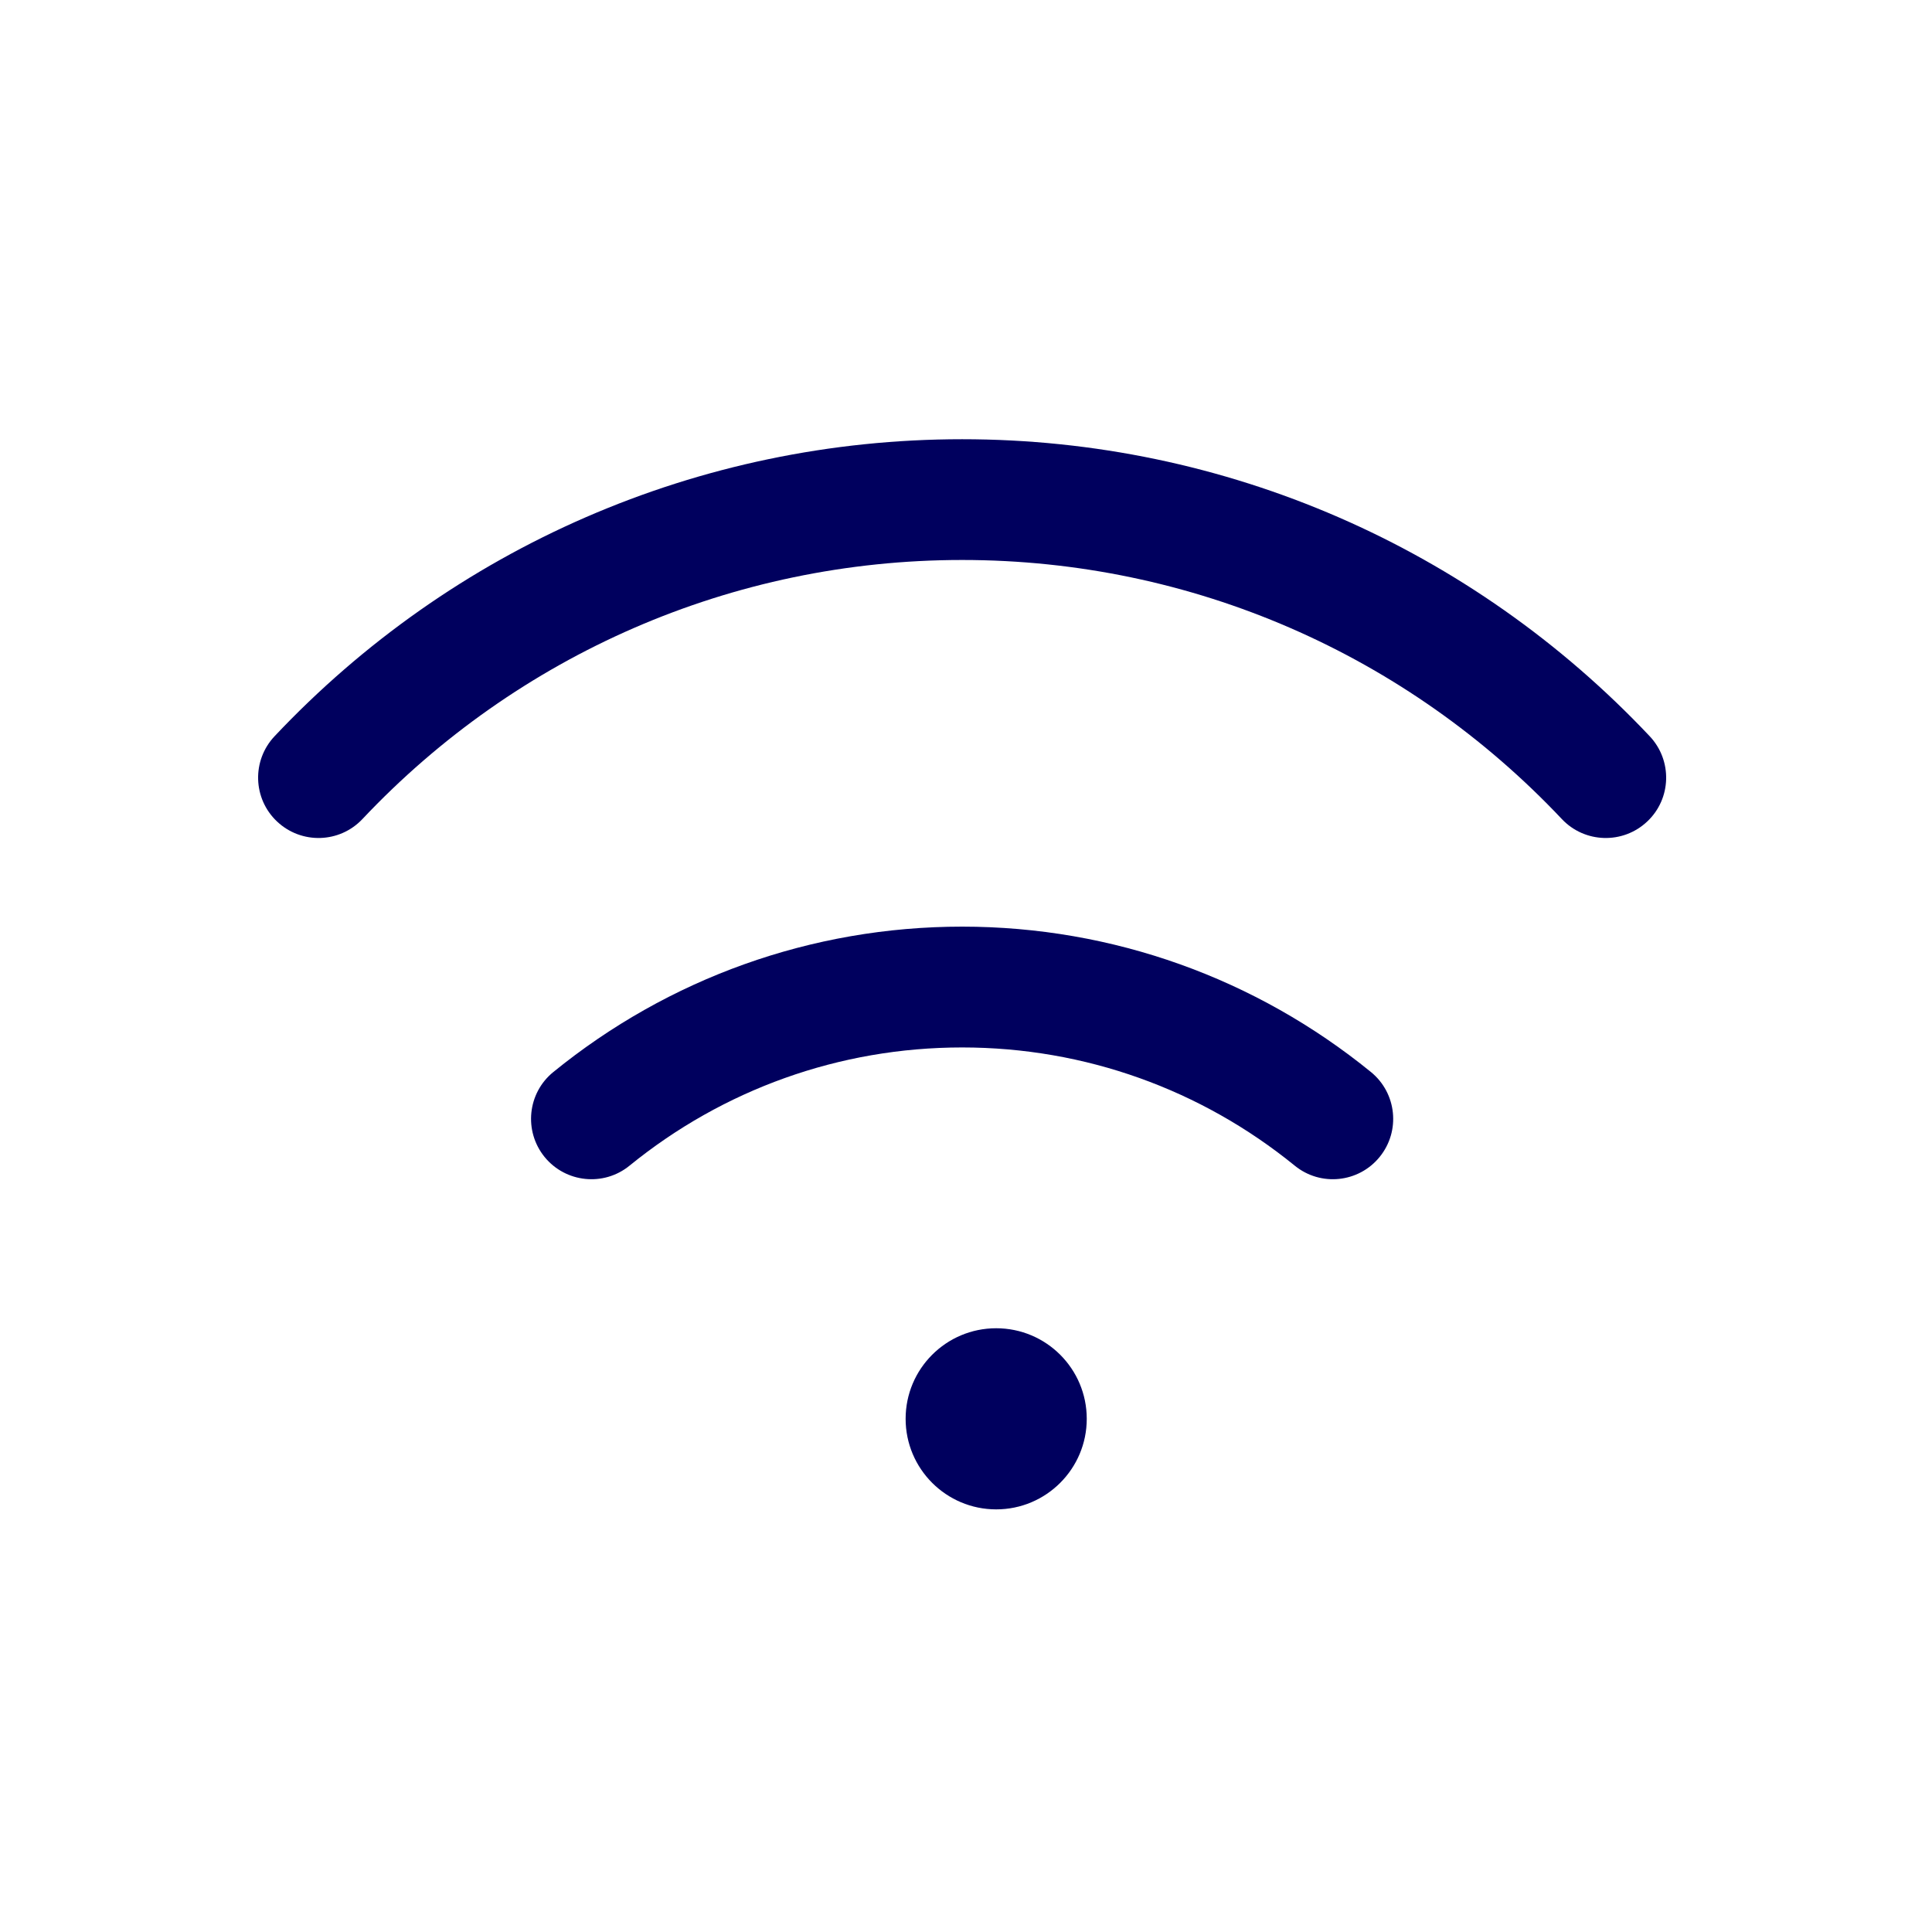 <svg width="32" height="32" viewBox="0 0 32 32" fill="none" xmlns="http://www.w3.org/2000/svg">
<path fill-rule="evenodd" clip-rule="evenodd" d="M6.003 13.566C5.624 13.968 4.991 13.986 4.589 13.607C4.187 13.229 4.169 12.596 4.548 12.194C7.487 9.076 11.569 7.275 15.936 7.275C20.303 7.275 24.384 9.076 27.324 12.194C27.703 12.596 27.685 13.229 27.283 13.607C26.881 13.986 26.248 13.968 25.869 13.566C23.303 10.845 19.746 9.275 15.936 9.275C12.126 9.275 8.569 10.845 6.003 13.566ZM22.707 17.756C23.135 18.105 23.2 18.734 22.851 19.163C22.503 19.591 21.873 19.656 21.445 19.307C19.896 18.047 17.971 17.349 15.936 17.349C13.901 17.349 11.976 18.047 10.427 19.307C9.999 19.656 9.369 19.591 9.02 19.163C8.672 18.734 8.736 18.104 9.165 17.756C11.067 16.208 13.437 15.348 15.936 15.348C18.435 15.348 20.806 16.209 22.707 17.756ZM15 23.5C15 22.671 15.672 22 16.5 22C17.328 22 18 22.671 18 23.5C18 24.328 17.328 25 16.5 25C15.672 25 15 24.328 15 23.5Z" fill="#00005E"/>
</svg>
